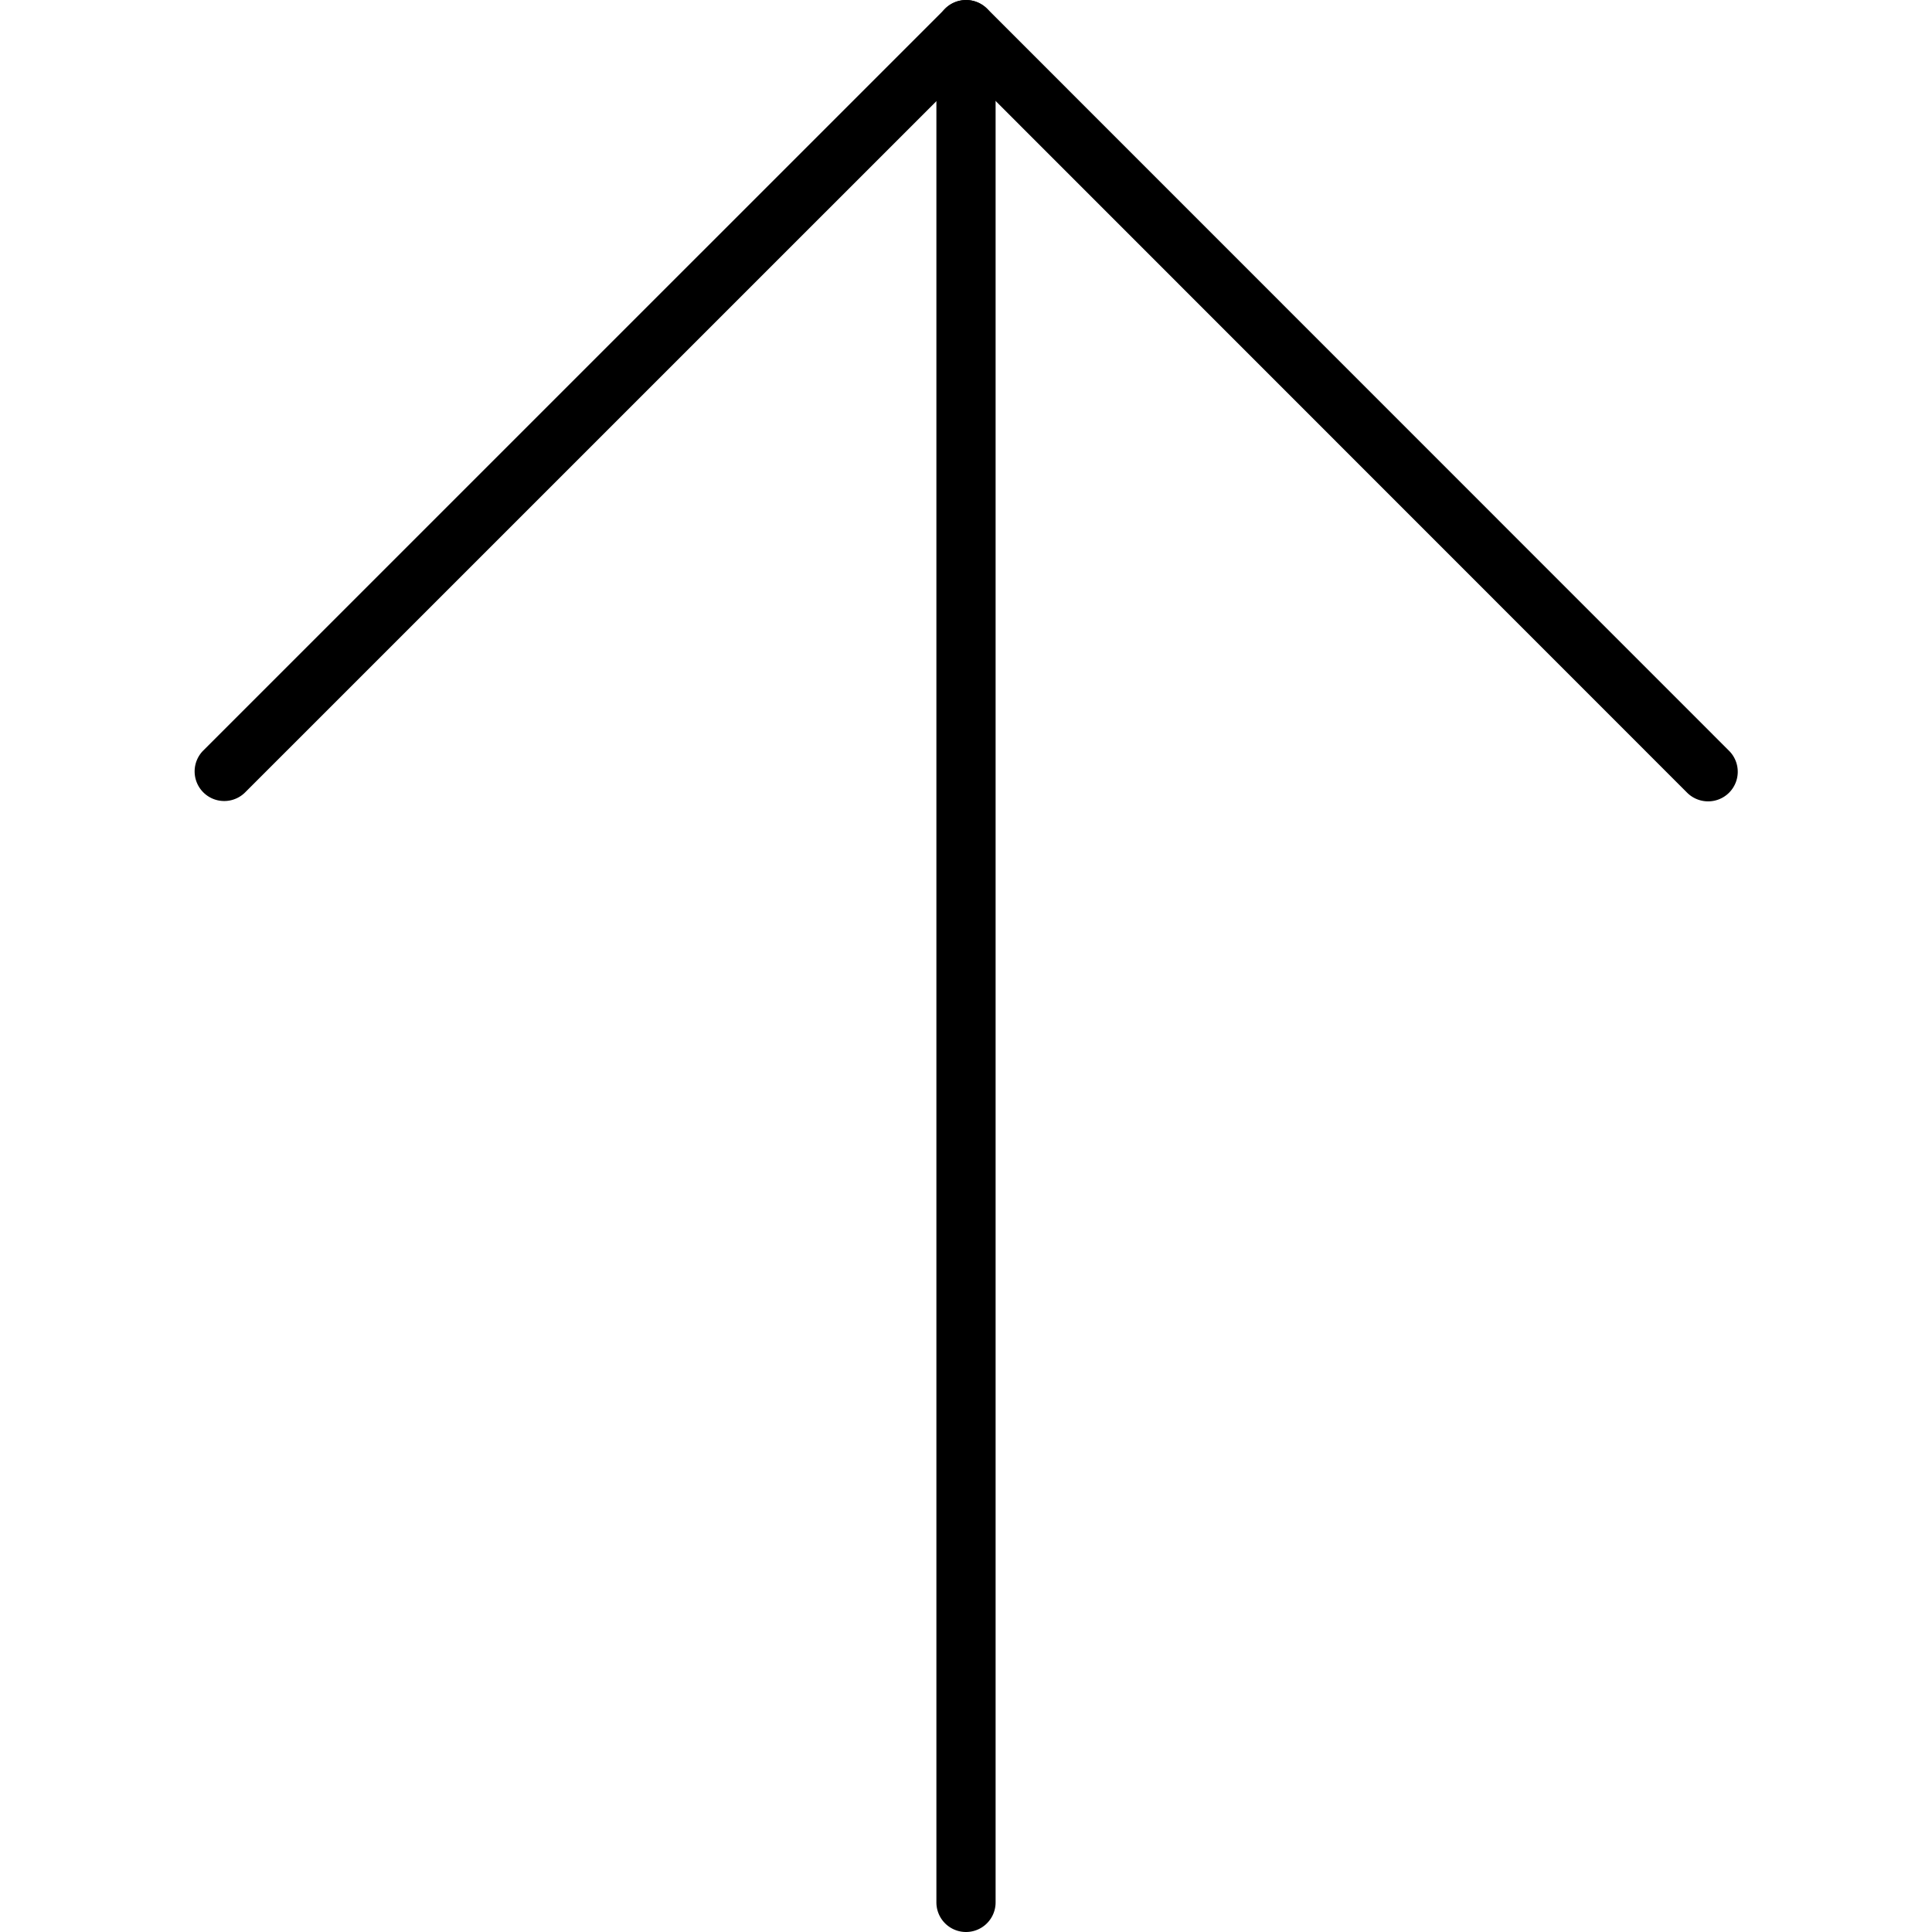 <svg xmlns="http://www.w3.org/2000/svg" viewBox="0 0 32.634 32.634"><path d="M16.317 32.634a.5.5 0 0 1-.5-.5V.5a.5.5 0 0 1 1 0v31.634a.5.5 0 0 1-.5.5z"/><path d="M28.852 13.536a.502.502 0 0 1-.354-.146L16.319 1.207 4.135 13.39a.5.5 0 0 1-.707-.707L15.966.146a.504.504 0 0 1 .707 0l12.533 12.536a.5.5 0 0 1-.354.854z"/></svg>
